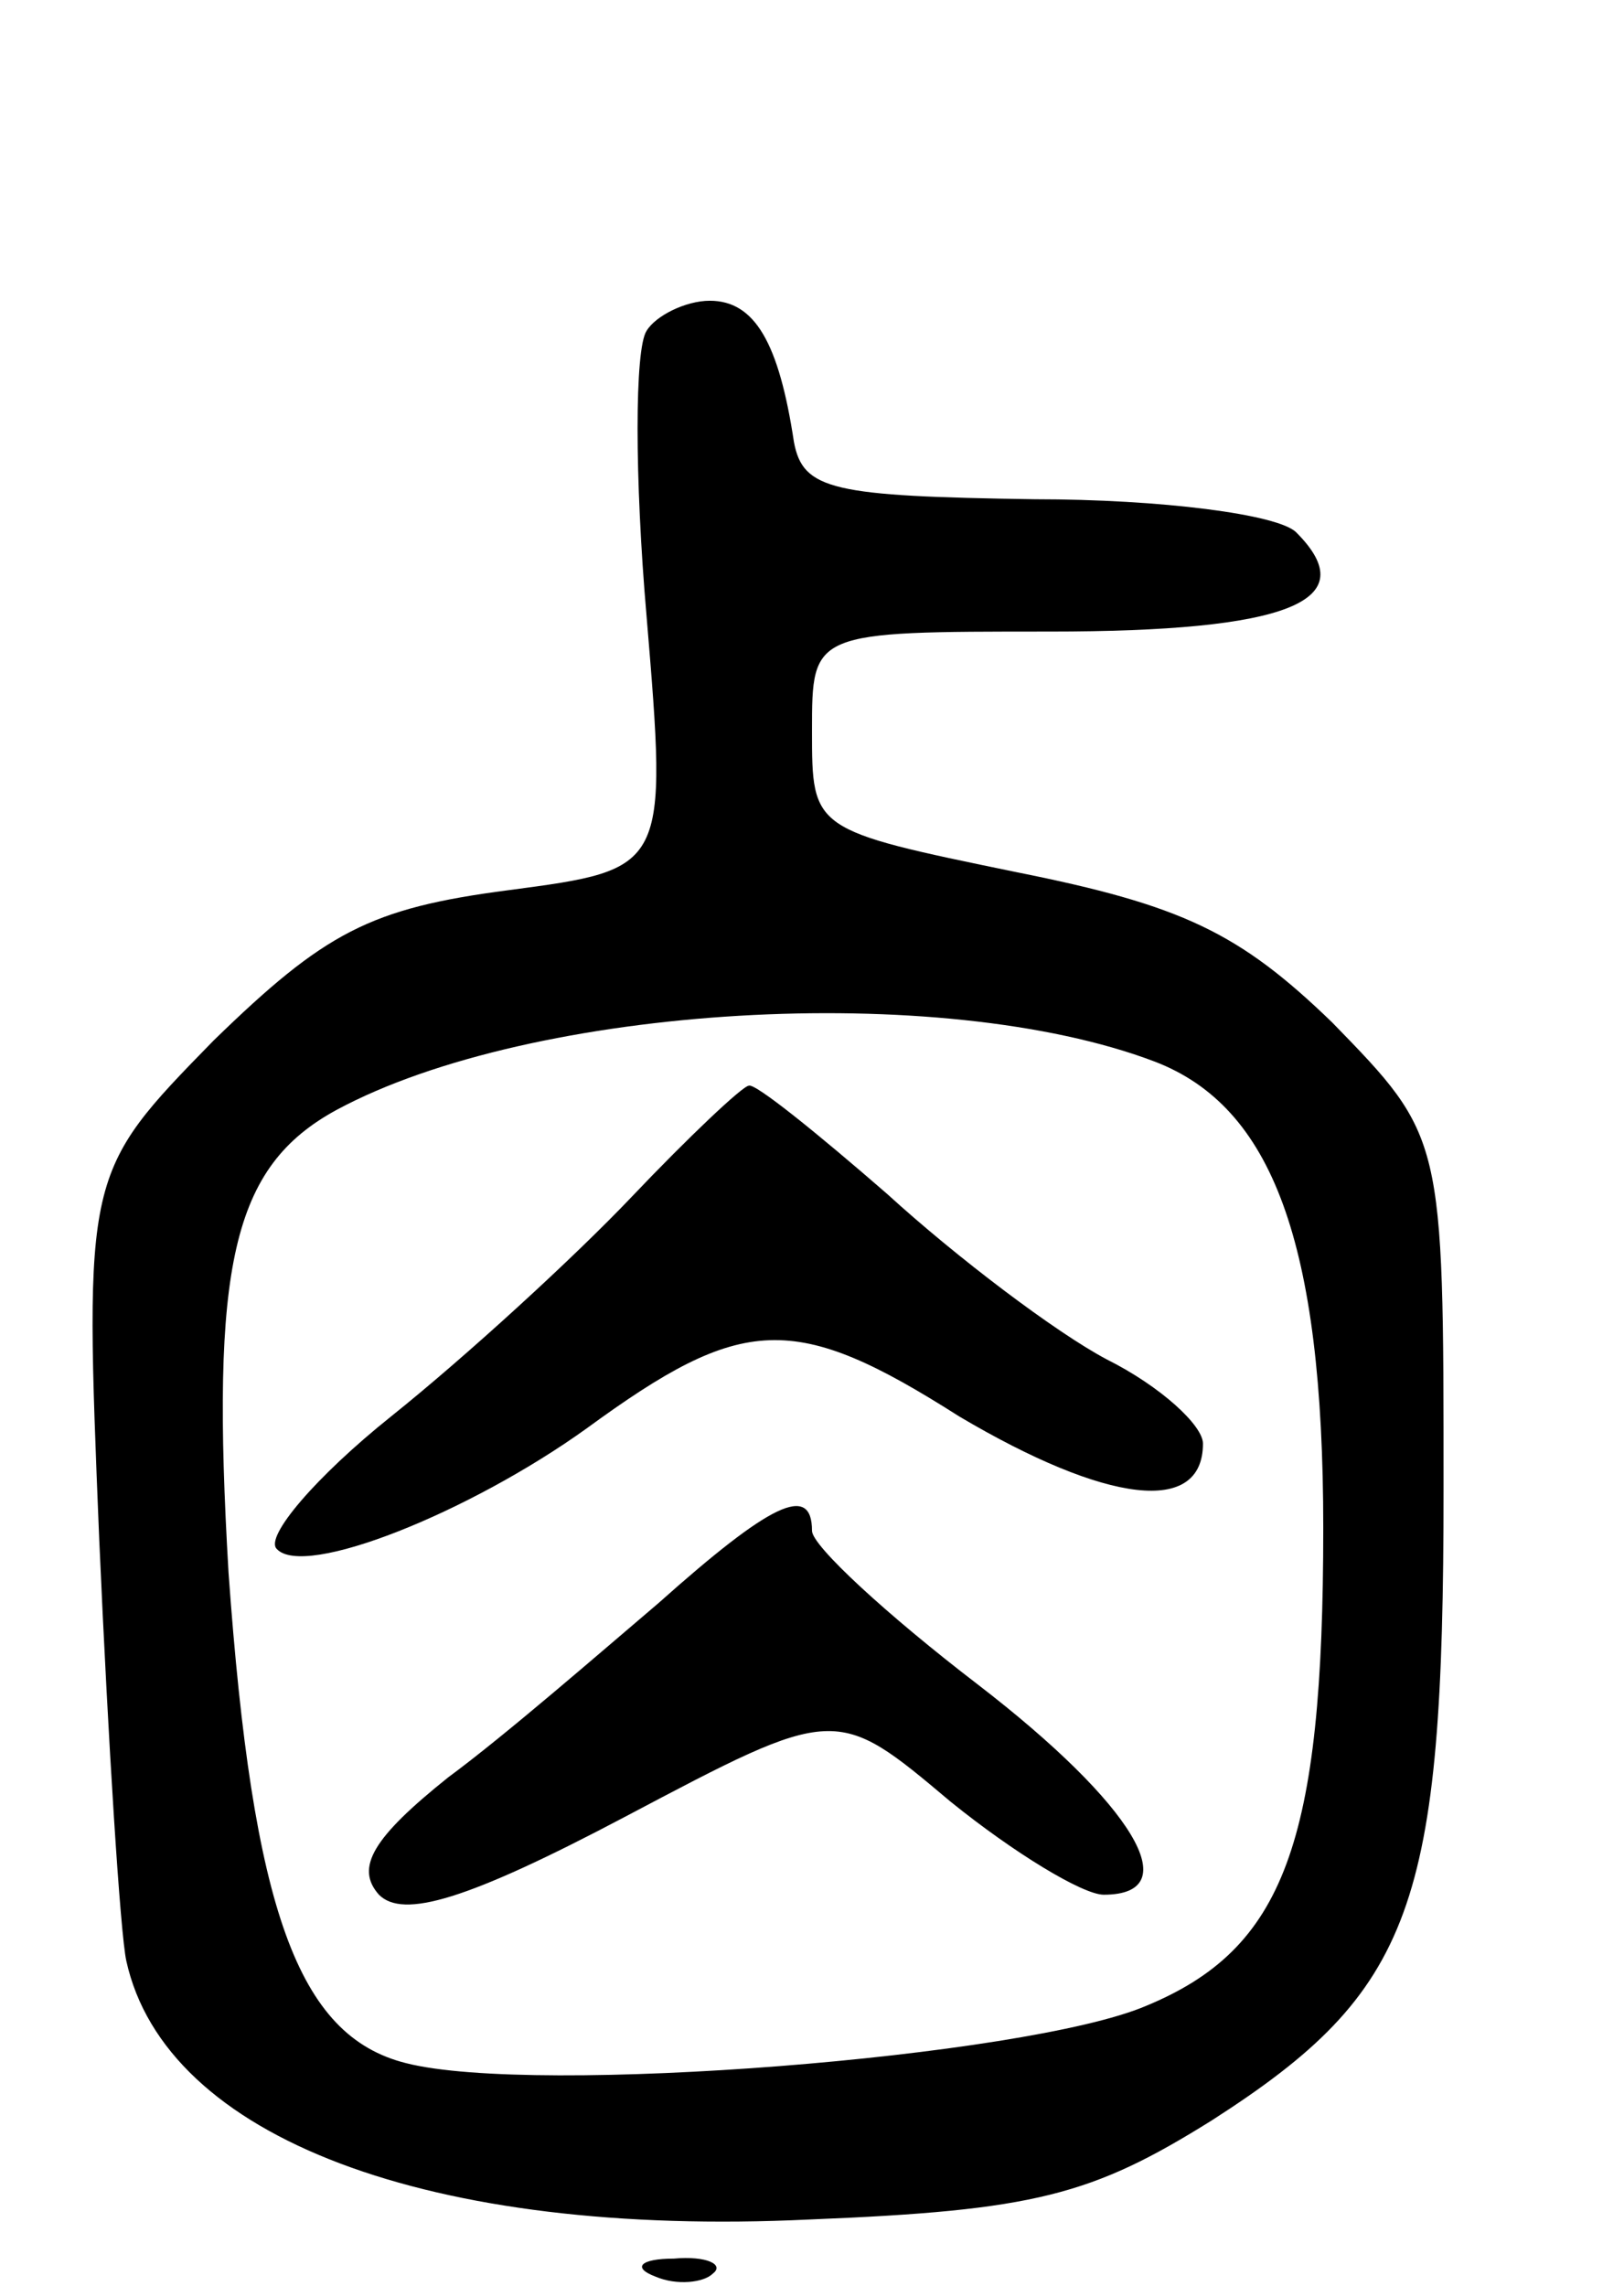 <svg version="1.0" xmlns="http://www.w3.org/2000/svg"
 width="54pt" height="76pt" viewBox="0 0 54 76"
 preserveAspectRatio="xMidYMid meet">
<g transform="translate(0,76) scale(0.1,-0.1)"
fill="#000000" stroke="none">
<path d="M215 650 c-4 -6 -4 -49 0 -95 7 -84 7 -84 -46 -91 -46 -6 -61 -14
-98 -50 -43 -44 -43 -44 -38 -166 3 -68 7 -131 9 -140 13 -59 101 -92 227 -86
75 3 94 8 134 33 67 43 77 71 77 210 0 117 0 117 -37 155 -31 30 -50 39 -105
50 -68 14 -68 14 -68 47 0 33 0 33 79 33 79 0 105 10 82 33 -6 6 -45 11 -87
11 -67 1 -77 3 -80 19 -5 33 -13 47 -28 47 -8 0 -18 -5 -21 -10z m169 -243
c39 -15 56 -60 56 -155 0 -105 -13 -140 -59 -159 -40 -17 -203 -30 -246 -19
-36 9 -51 51 -59 163 -6 102 1 135 36 154 65 35 201 43 272 16z"/>
<path d="M210 362 c-19 -20 -55 -53 -80 -73 -25 -20 -42 -40 -38 -44 9 -10 64
12 103 40 52 38 69 39 124 4 49 -29 81 -33 81 -9 0 6 -14 19 -32 28 -17 9 -50
34 -73 55 -23 20 -44 37 -46 36 -2 0 -20 -17 -39 -37z"/>
<path d="M219 227 c-20 -17 -51 -44 -70 -58 -25 -20 -31 -30 -23 -39 8 -8 29
-2 82 26 70 37 70 37 108 5 21 -17 44 -31 51 -31 28 0 10 30 -42 70 -30 23
-55 46 -55 51 0 16 -14 9 -51 -24z"/>
<path d="M218 3 c7 -3 16 -2 19 1 4 3 -2 6 -13 5 -11 0 -14 -3 -6 -6z"/>
</g>
</svg>
